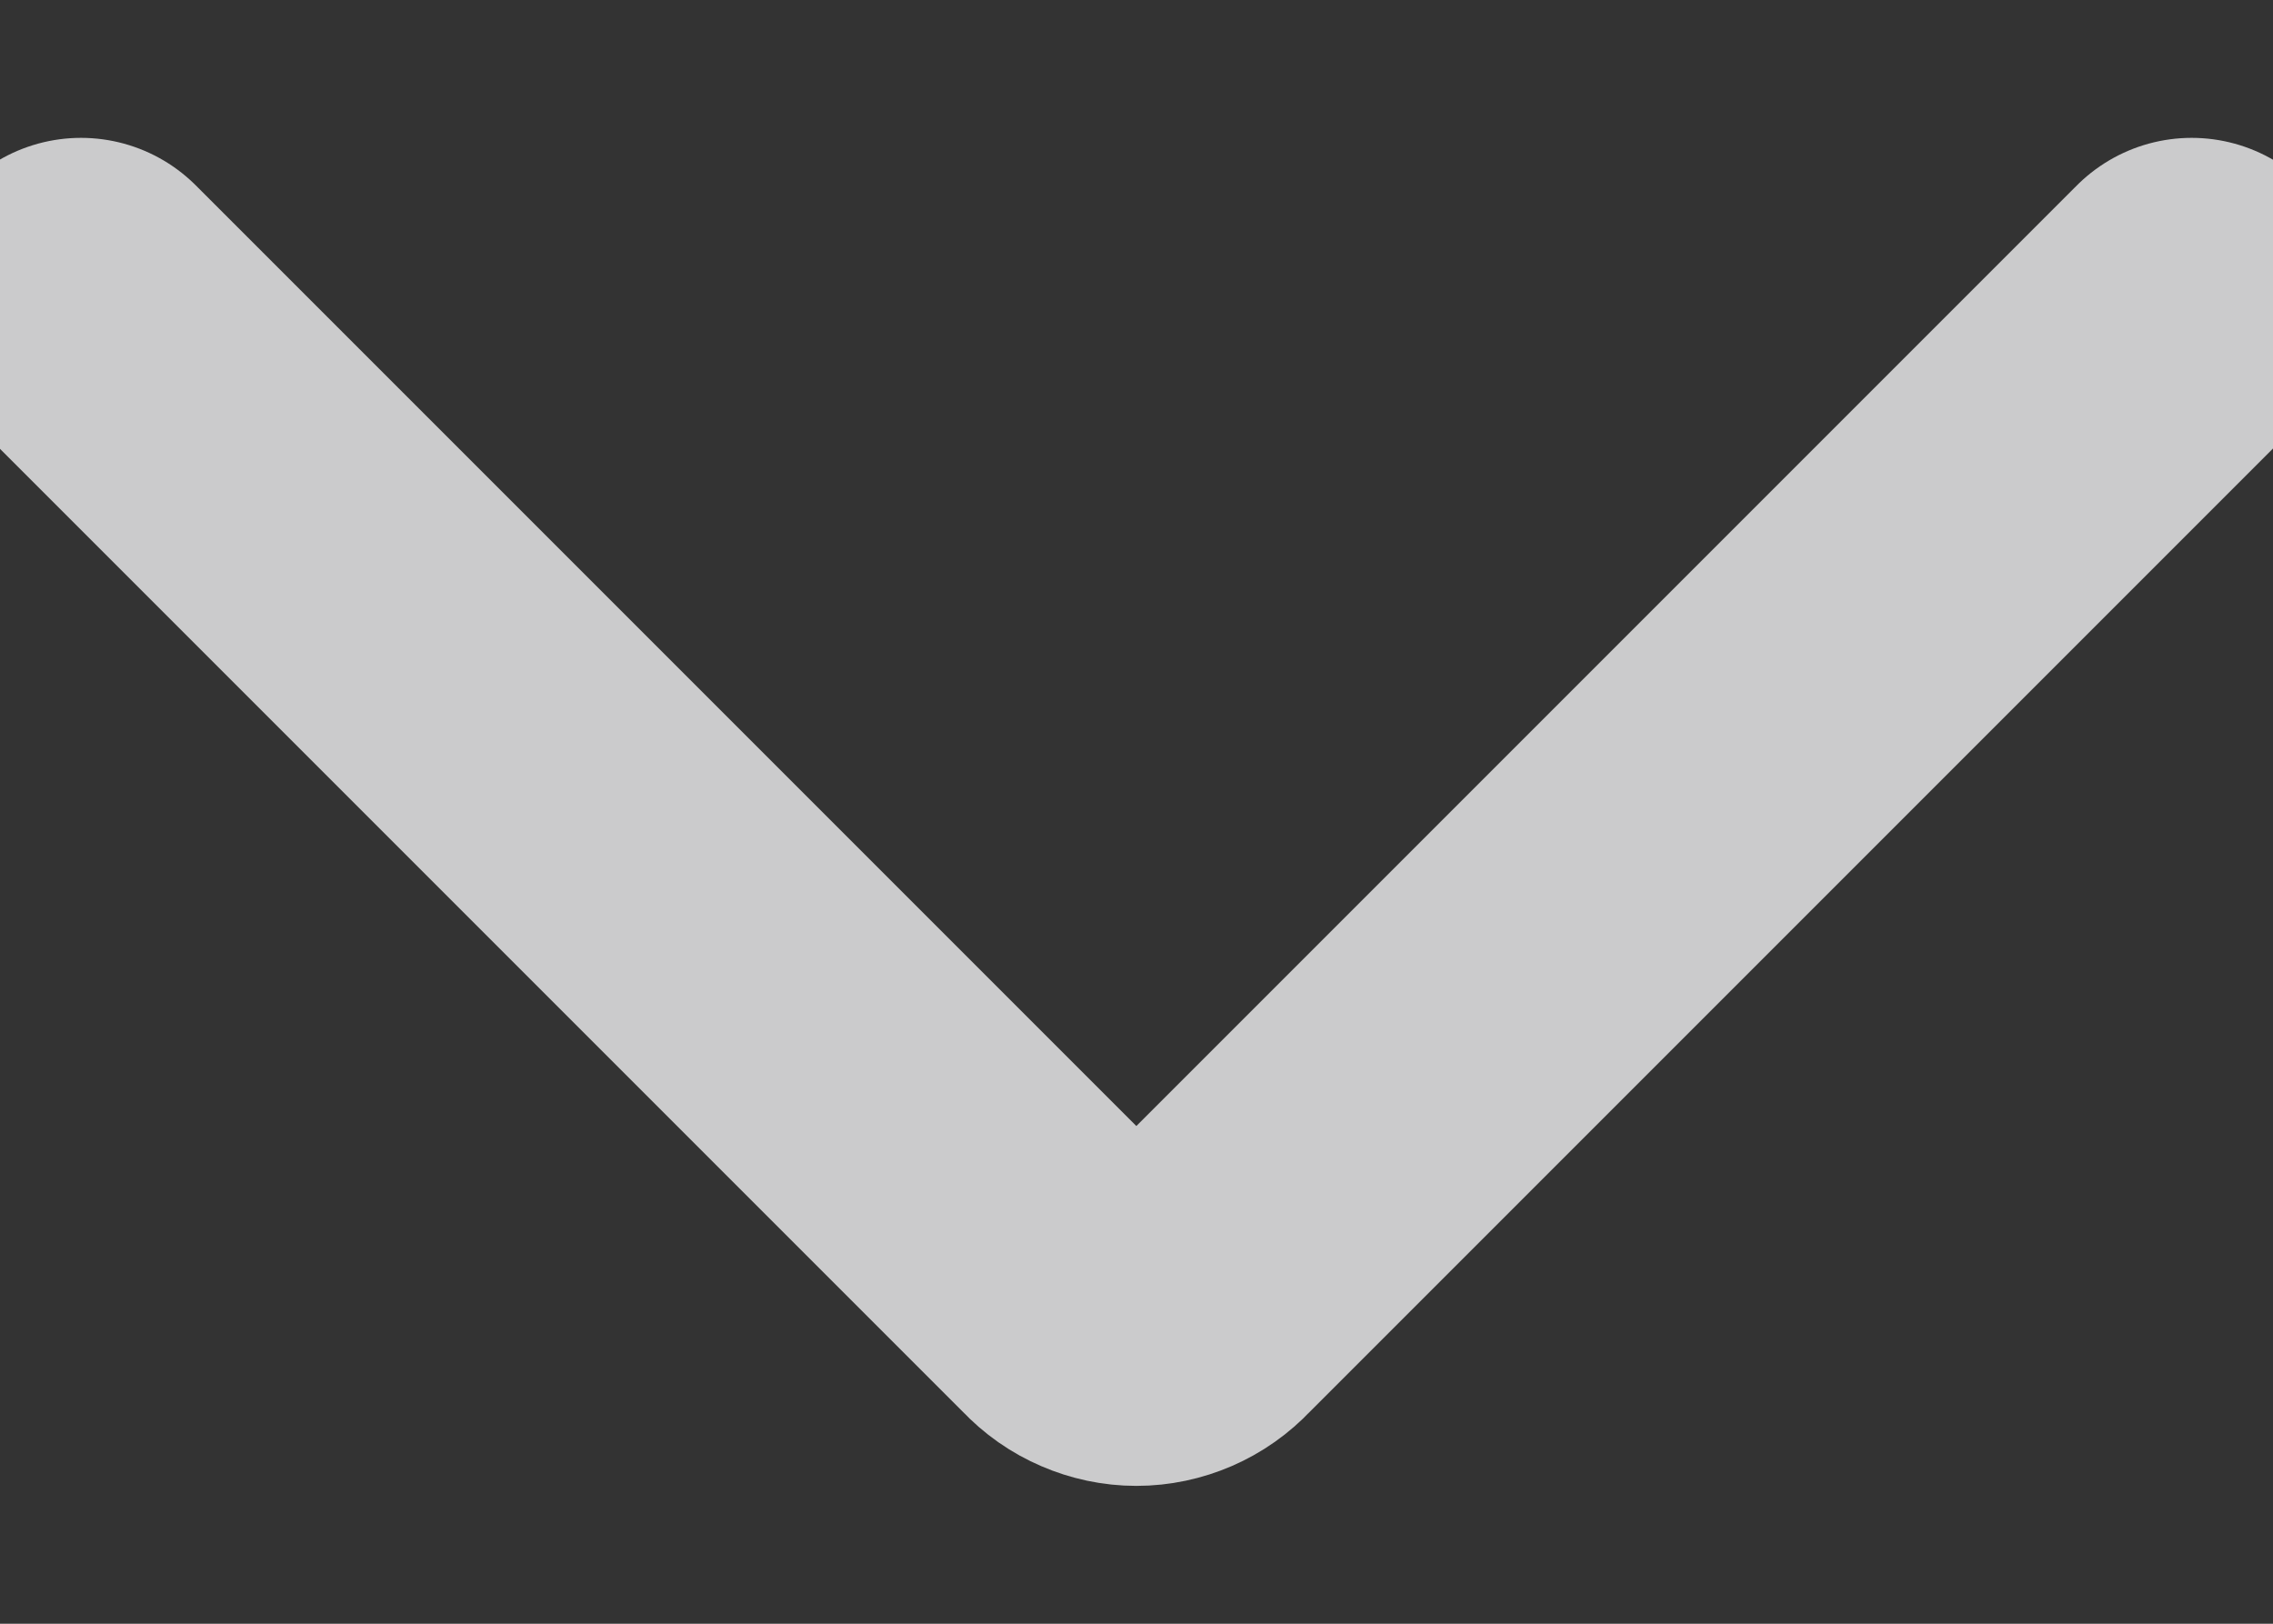 <svg width="14" height="10" viewBox="0 0 14 10" fill="none" xmlns="http://www.w3.org/2000/svg">
<rect x="0" y="0" width="14" height="10" fill="#333333" stroke="none"/>
<path d="M0.499 1.849L6.649 7.999C6.694 8.047 6.748 8.085 6.809 8.111C6.869 8.137 6.934 8.151 6.999 8.151C7.065 8.151 7.13 8.137 7.19 8.111C7.25 8.085 7.304 8.047 7.349 7.999L13.499 1.849" stroke="rgba(253, 253, 255, 0.75)" stroke-width="2" stroke-linecap="round" stroke-linejoin="round"/>
</svg>

